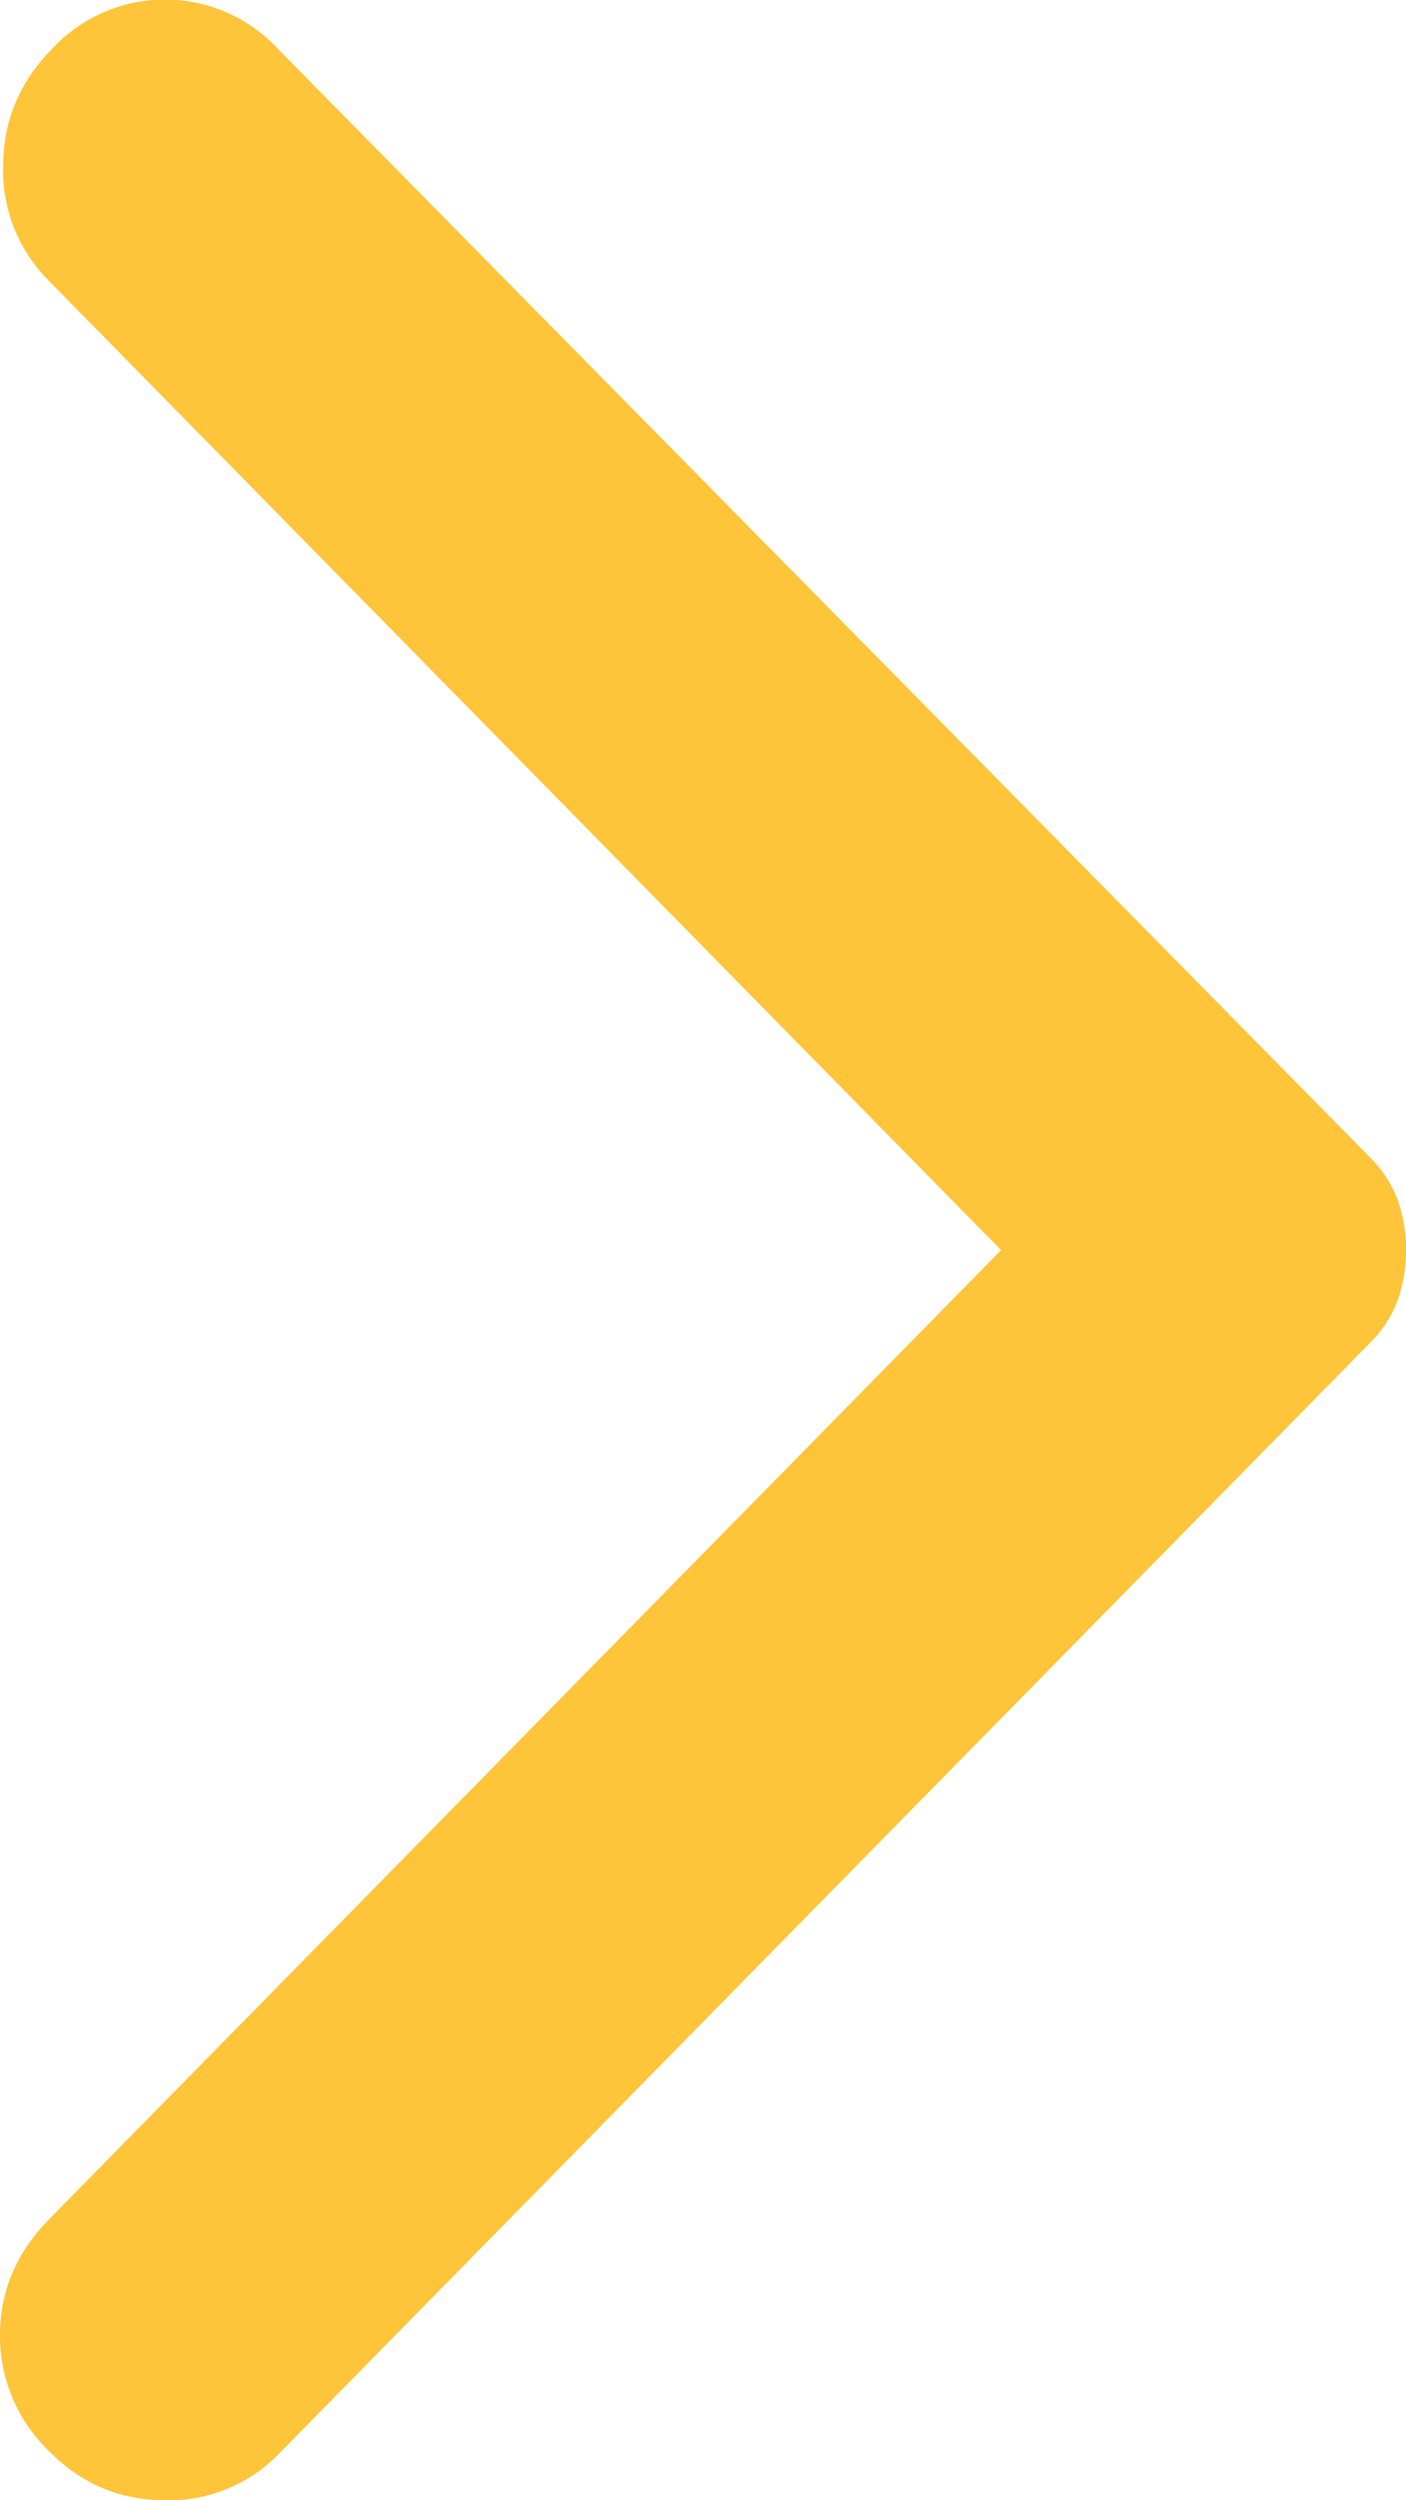 <svg width="9" height="16" fill="none" xmlns="http://www.w3.org/2000/svg">
    <path
        d="M1.783.317l6.989 7.092a.737.737 0 01.176.274A.943.943 0 019 8a.943.943 0 01-.052.317.737.737 0 01-.176.274l-6.989 7.114a.976.976 0 01-.725.295c-.29 0-.54-.105-.747-.317A1.021 1.021 0 010 14.945c0-.282.104-.528.311-.74L6.408 8 .31 1.794a.998.998 0 01-.29-.728c0-.288.103-.538.31-.75a.986.986 0 011.452 0z"
        fill="#FEC53A" />
</svg>